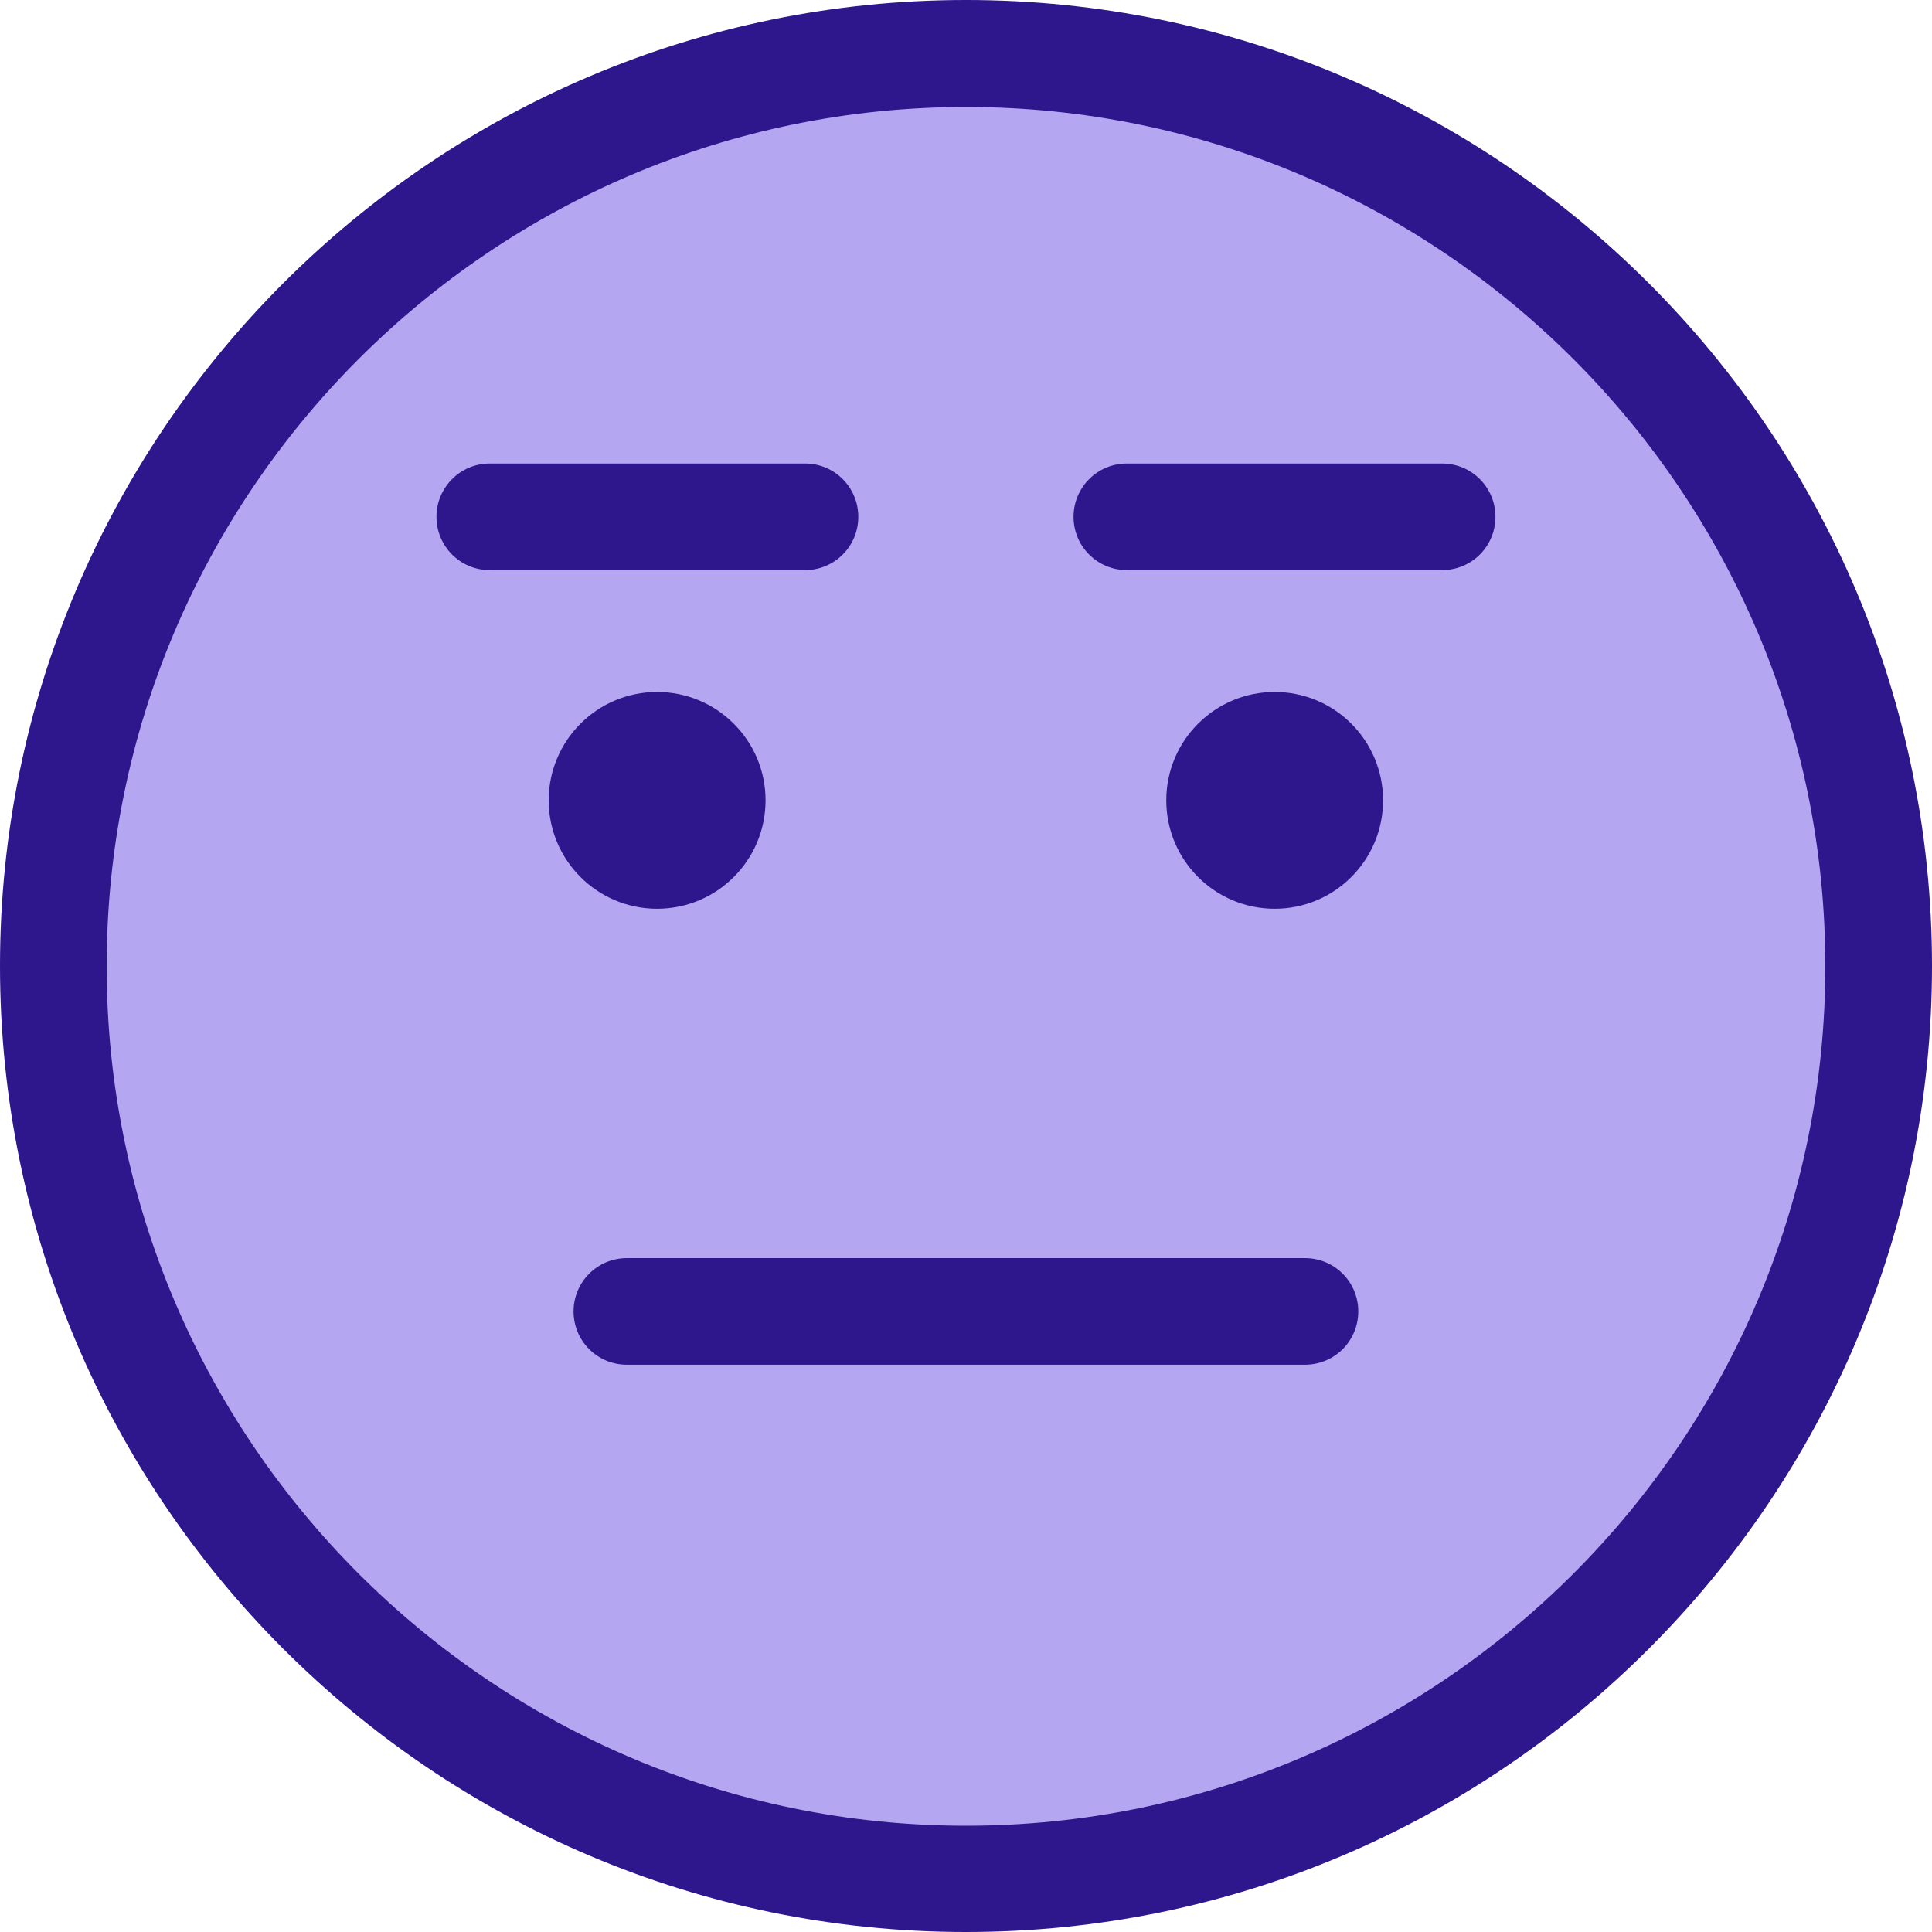 <svg width="24" height="24" viewBox="0 0 24 24" fill="none" xmlns="http://www.w3.org/2000/svg">
<g id="Group 3">
<path id="Vector" d="M12.002 23.338C18.264 23.338 23.34 18.262 23.34 12C23.34 5.738 18.264 0.662 12.002 0.662C5.74 0.662 0.664 5.738 0.664 12C0.664 18.262 5.74 23.338 12.002 23.338Z" fill="#B5A6F2"/>
<path id="Vector_2" d="M12 24C5.382 24 0 18.618 0 12C0 5.382 5.382 0 12 0C18.618 0 24 5.382 24 12C24 18.618 18.618 24 12 24ZM12 1.329C6.115 1.329 1.325 6.119 1.325 12.004C1.325 17.89 6.115 22.68 12 22.68C17.885 22.68 22.675 17.89 22.675 12.004C22.675 6.119 17.885 1.329 12 1.329Z" fill="#2E168D"/>
<path id="Vector_3" d="M8.163 11.289C8.907 11.289 9.51 10.686 9.51 9.942C9.51 9.199 8.907 8.596 8.163 8.596C7.419 8.596 6.816 9.199 6.816 9.942C6.816 10.686 7.419 11.289 8.163 11.289Z" fill="#2E168D"/>
<path id="Vector_4" d="M15.835 11.289C16.579 11.289 17.181 10.686 17.181 9.942C17.181 9.199 16.579 8.596 15.835 8.596C15.091 8.596 14.488 9.199 14.488 9.942C14.488 10.686 15.091 11.289 15.835 11.289Z" fill="#2E168D"/>
<path id="Vector_5" d="M10 7.082H6.084C5.718 7.082 5.422 6.787 5.422 6.42C5.422 6.054 5.718 5.758 6.084 5.758H10C10.367 5.758 10.662 6.054 10.662 6.42C10.662 6.787 10.367 7.082 10 7.082Z" fill="#2E168D"/>
<path id="Vector_6" d="M17.914 7.082H13.998C13.632 7.082 13.336 6.787 13.336 6.42C13.336 6.054 13.632 5.758 13.998 5.758H17.914C18.281 5.758 18.577 6.054 18.577 6.42C18.577 6.787 18.281 7.082 17.914 7.082Z" fill="#2E168D"/>
<path id="Vector_7" d="M16.211 16.953H7.787C7.421 16.953 7.125 16.658 7.125 16.291C7.125 15.925 7.421 15.629 7.787 15.629H16.211C16.578 15.629 16.873 15.925 16.873 16.291C16.873 16.658 16.578 16.953 16.211 16.953Z" fill="#2E168D"/>
</g>
</svg>
